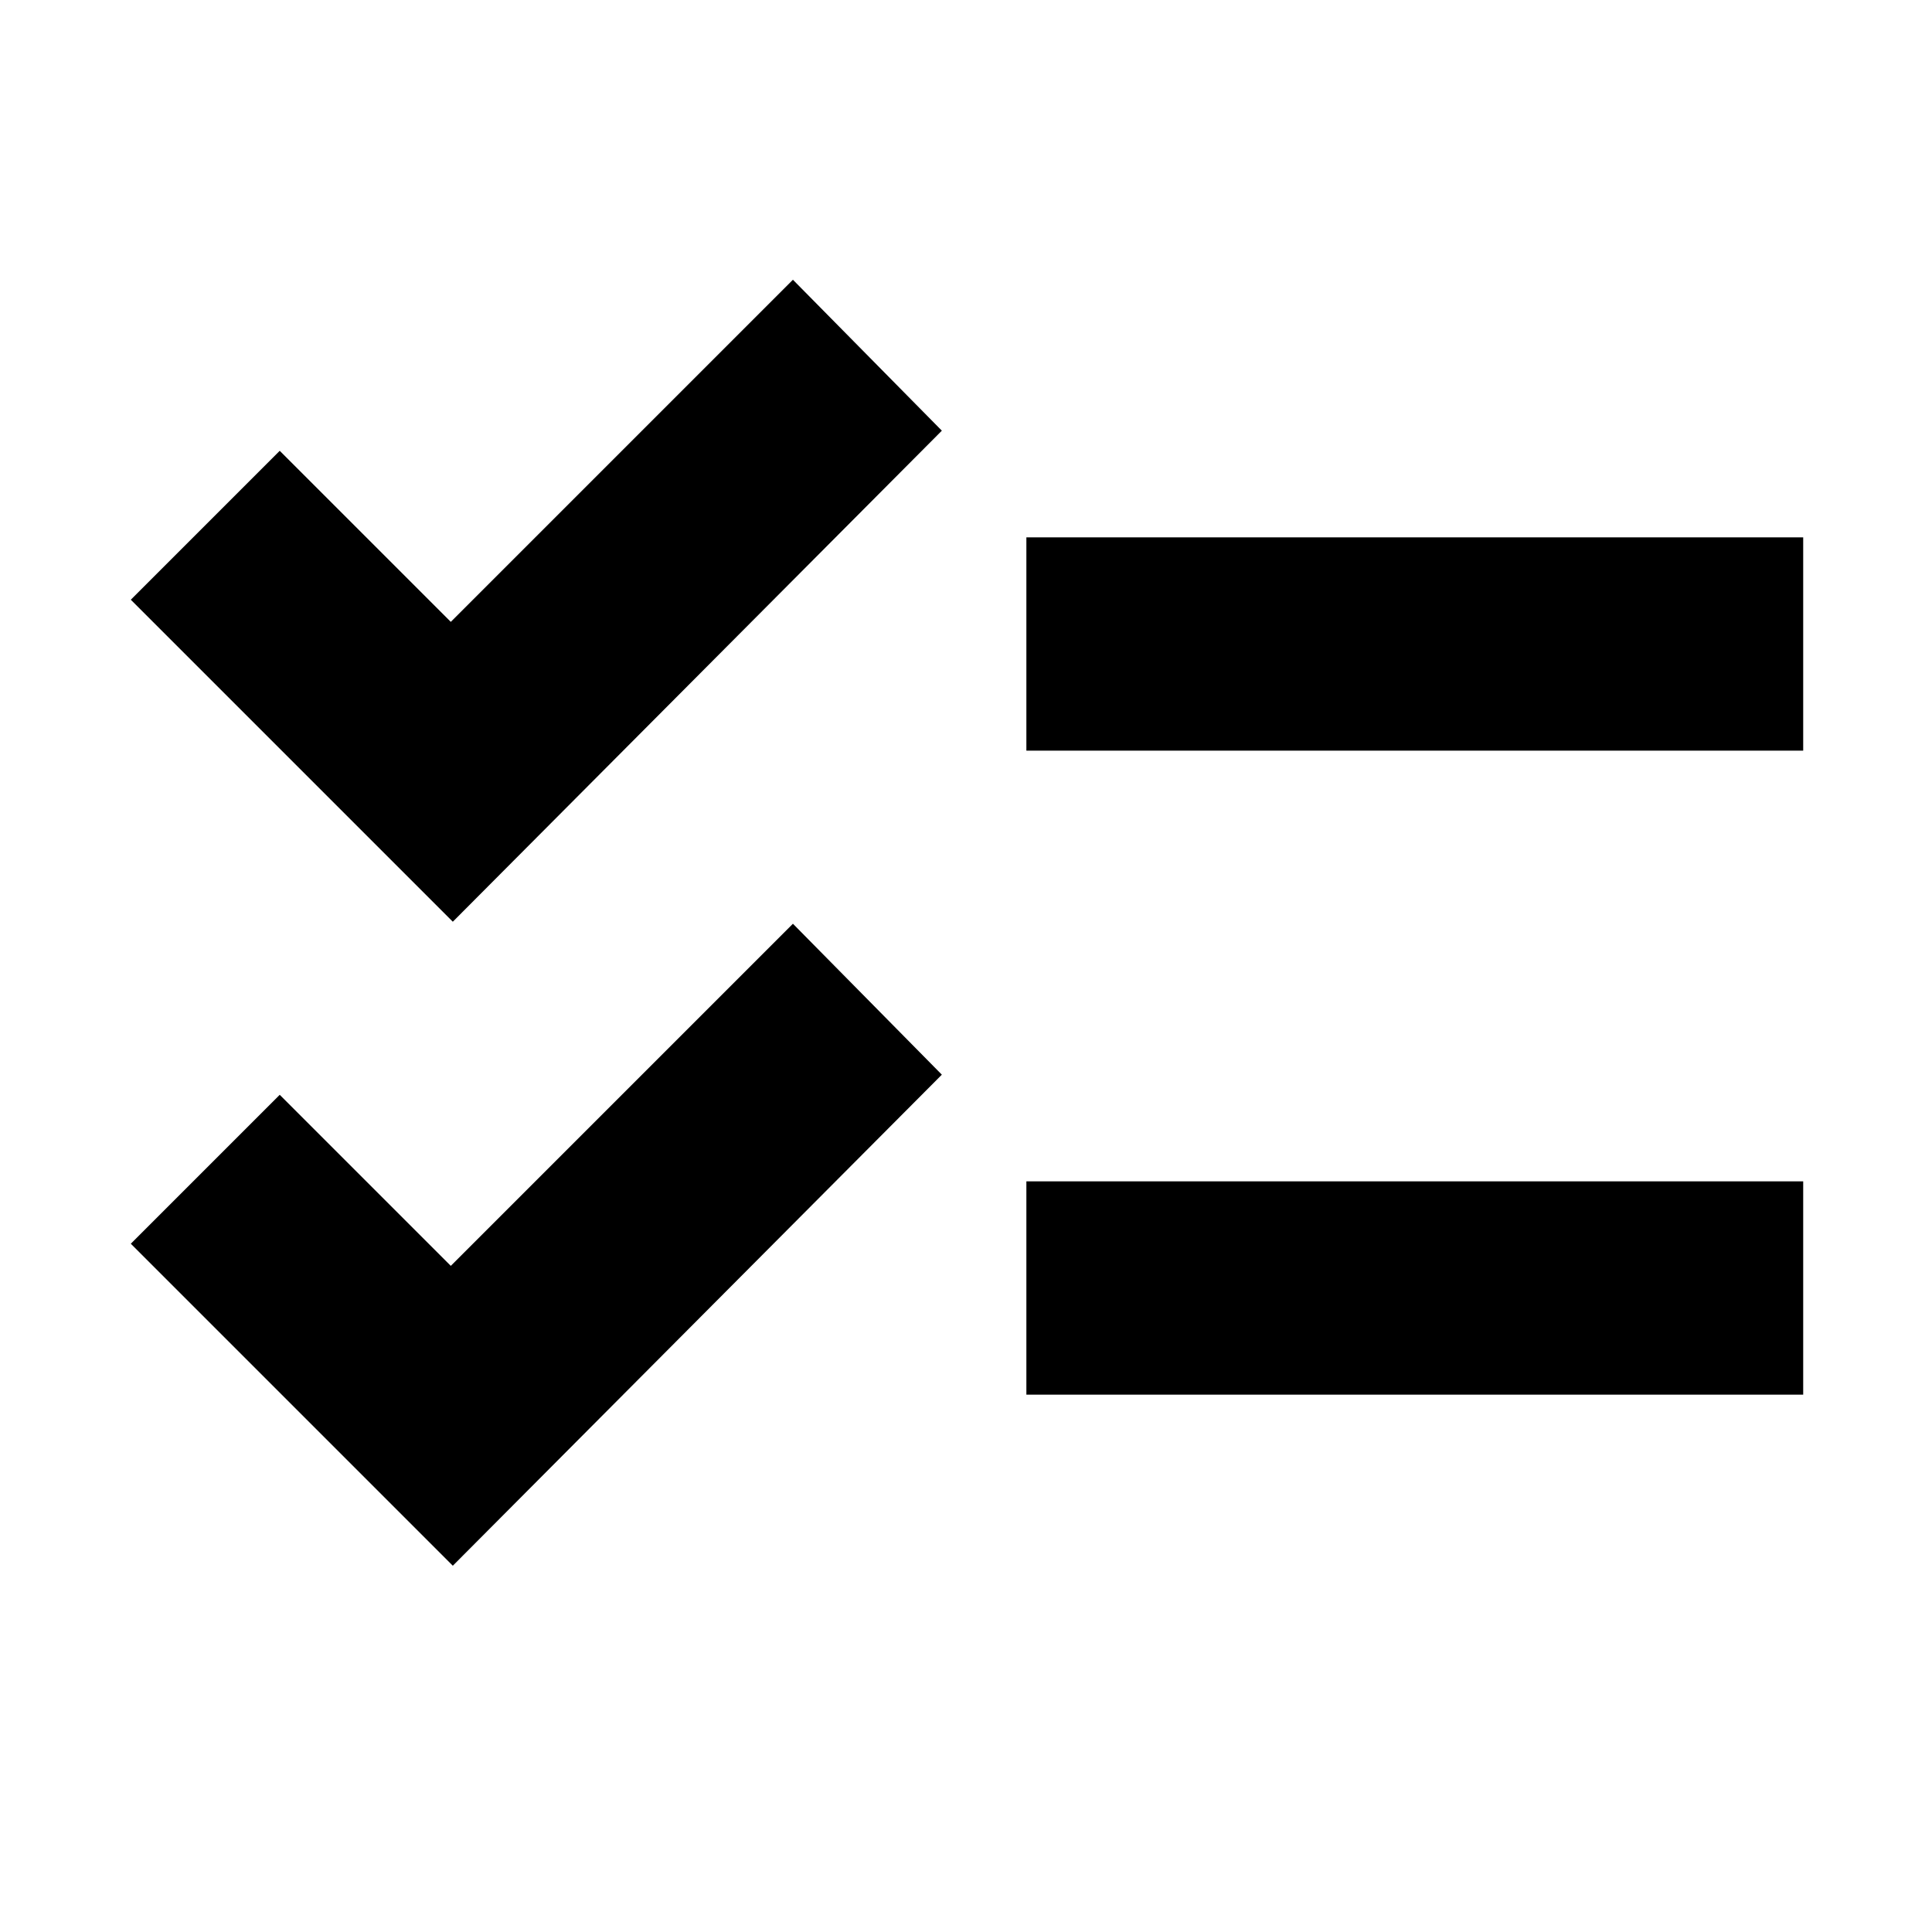 <svg xmlns="http://www.w3.org/2000/svg" height="24" width="24"><path d="m5.625 19.45-4-4 1.85-1.85L5.6 15.725l4.25-4.25 1.85 1.875Zm0-8-4-4 1.85-1.85L5.6 7.725l4.25-4.25L11.7 5.35Zm7.125 5.875v-2.65h9.65v2.65Zm0-8v-2.65h9.65v2.65Z"/></svg>